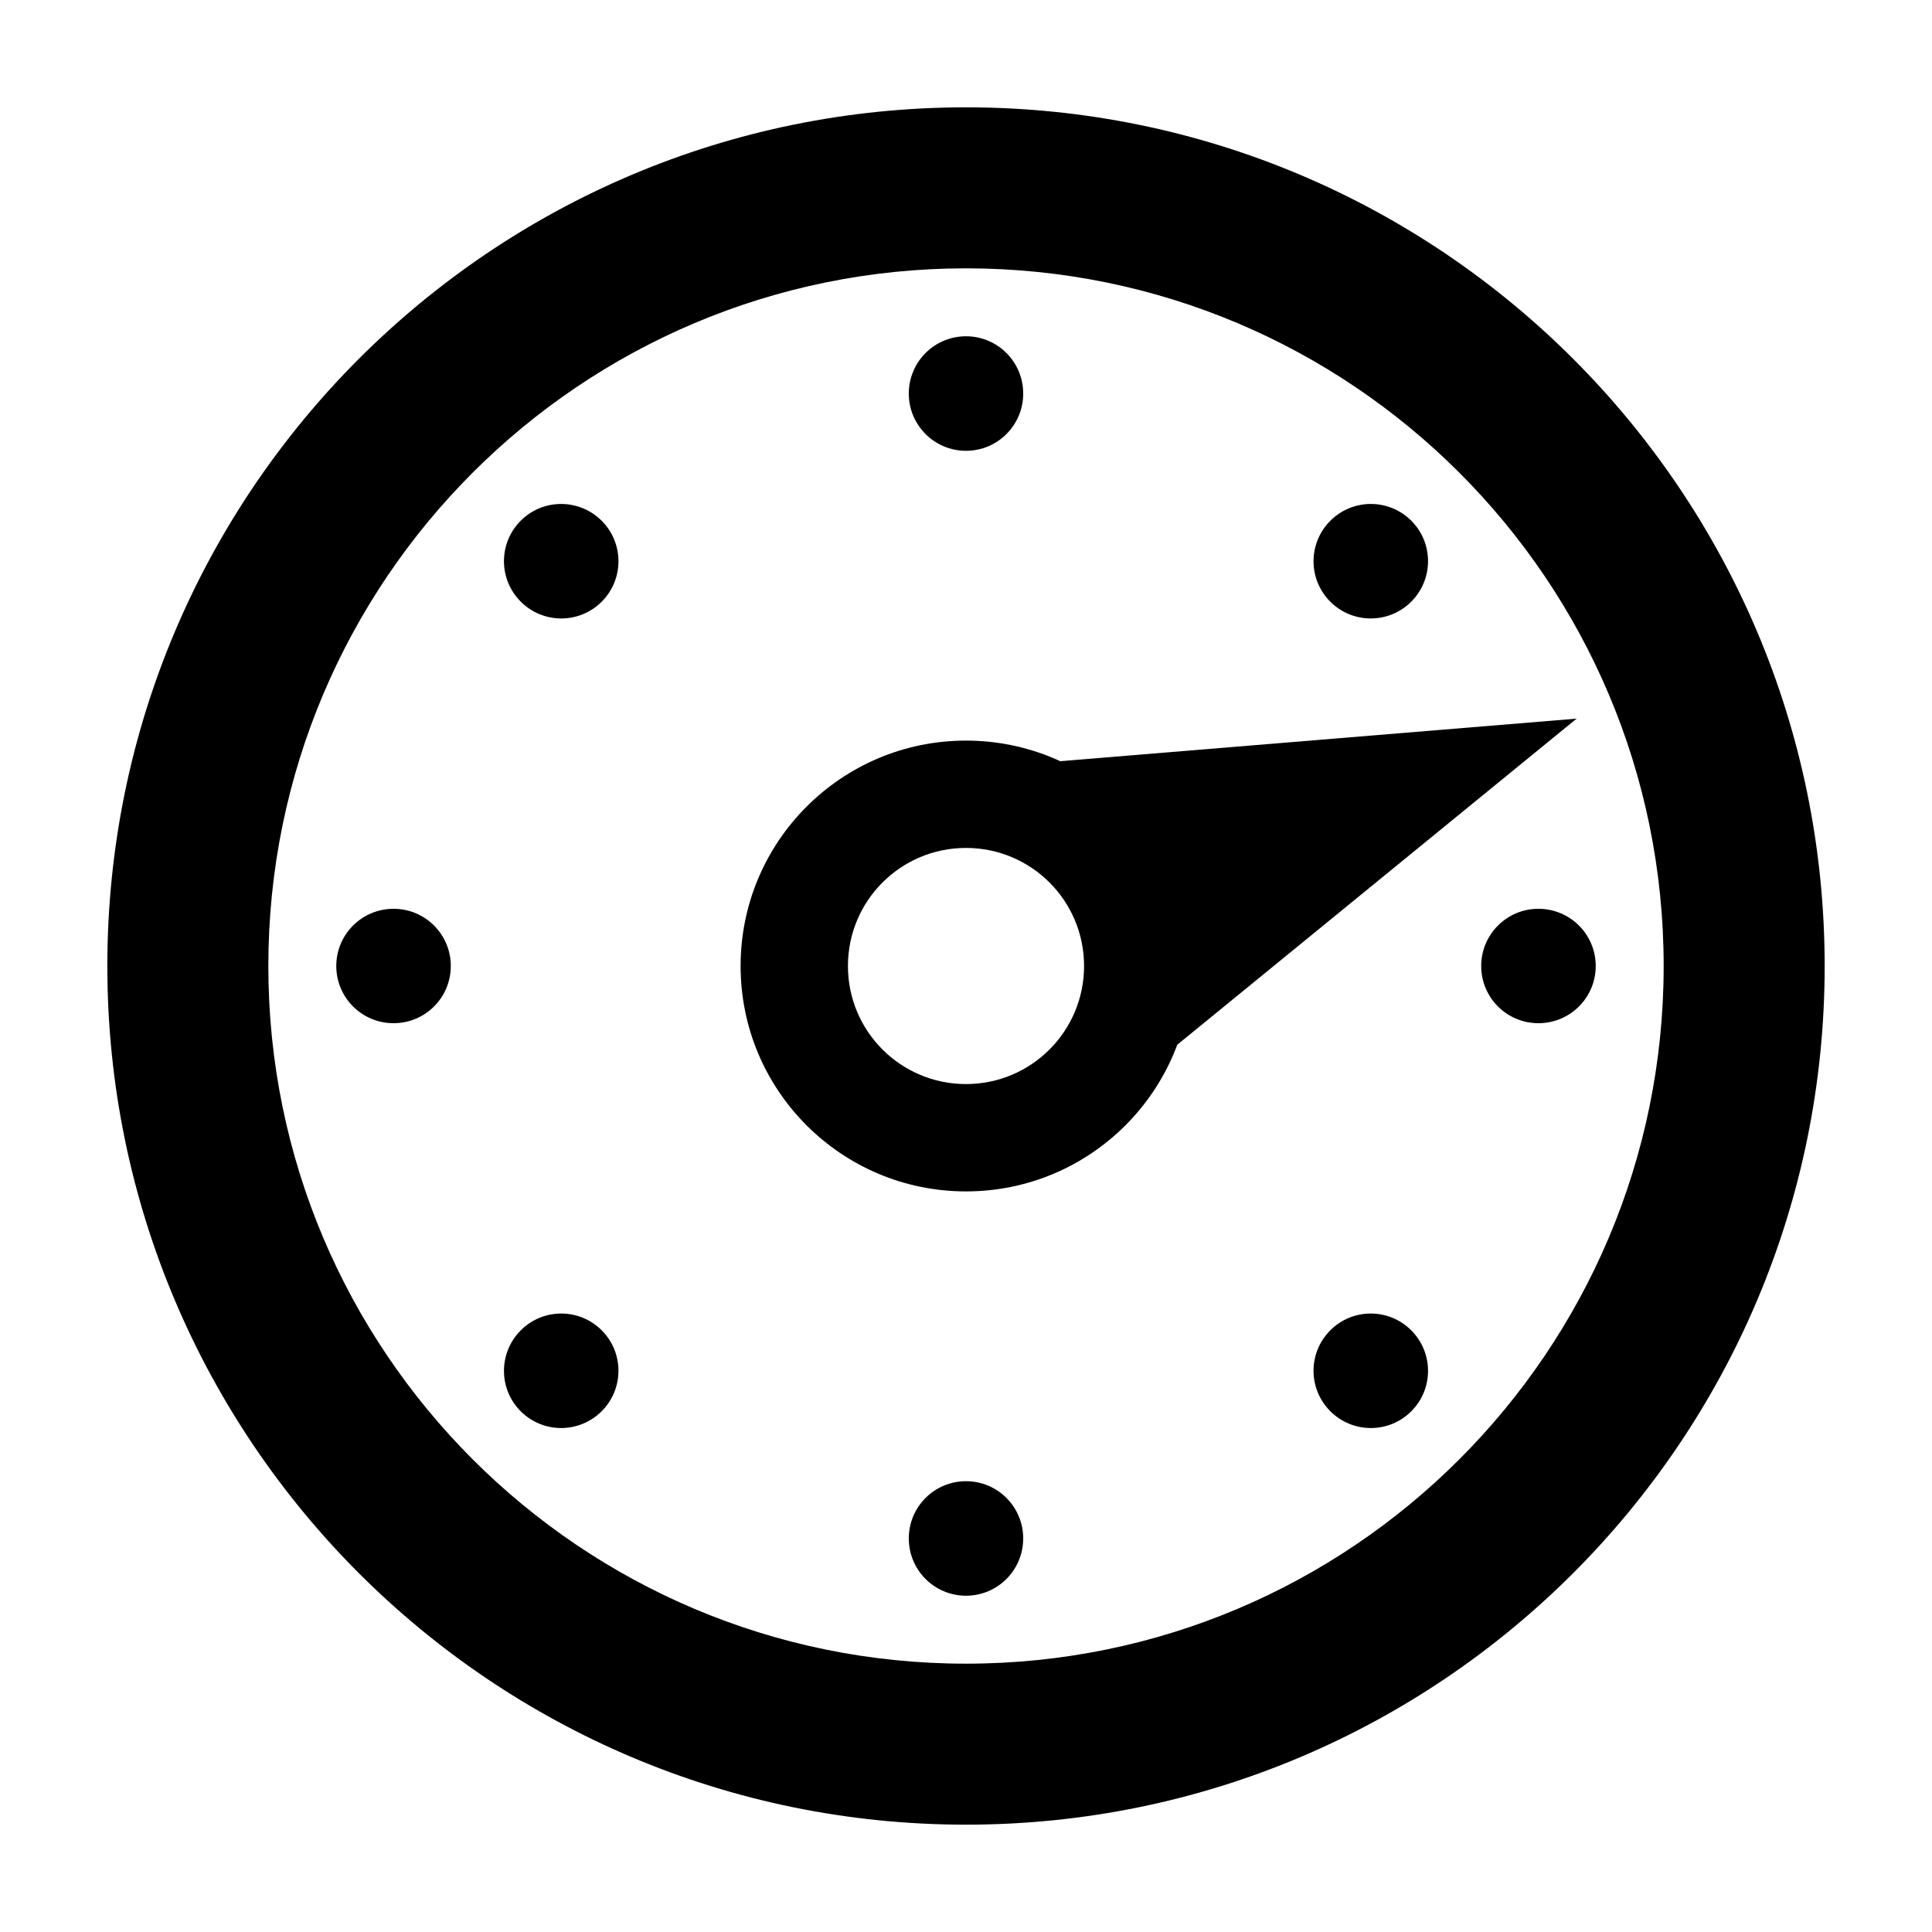 <?xml version="1.0" encoding="UTF-8"?>
<svg width="18px" height="18px" viewBox="0 0 18 18" version="1.1" xmlns="http://www.w3.org/2000/svg" xmlns:xlink="http://www.w3.org/1999/xlink">
    <!-- Generator: Sketch 50.2 (55047) - http://www.bohemiancoding.com/sketch -->
    <title>hangxianhangsu-01</title>
    <desc>Created with Sketch.</desc>
    <defs></defs>
    <g id="7/19" stroke="none" stroke-width="1" fill-rule="evenodd">
        <g id="hangxianhangsu-01" transform="translate(1, 1)">
            <path d="M8,3.2 C7.705,3.2 7.467,2.961 7.467,2.667 C7.467,2.372 7.705,2.133 8,2.133 C8.295,2.133 8.533,2.372 8.533,2.667 C8.533,2.961 8.295,3.2 8,3.2 Z M8,13.867 C7.705,13.867 7.467,13.628 7.467,13.333 C7.467,13.039 7.705,12.8 8,12.8 C8.295,12.8 8.533,13.039 8.533,13.333 C8.533,13.628 8.295,13.867 8,13.867 Z" id="Combined-Shape"></path>
            <path d="M8,3.2 C7.705,3.2 7.467,2.961 7.467,2.667 C7.467,2.372 7.705,2.133 8,2.133 C8.295,2.133 8.533,2.372 8.533,2.667 C8.533,2.961 8.295,3.2 8,3.2 Z M8,13.867 C7.705,13.867 7.467,13.628 7.467,13.333 C7.467,13.039 7.705,12.8 8,12.8 C8.295,12.8 8.533,13.039 8.533,13.333 C8.533,13.628 8.295,13.867 8,13.867 Z" id="Combined-Shape" transform="translate(8, 8) rotate(-45) translate(-8, -8) "></path>
            <path d="M8,3.2 C7.705,3.2 7.467,2.961 7.467,2.667 C7.467,2.372 7.705,2.133 8,2.133 C8.295,2.133 8.533,2.372 8.533,2.667 C8.533,2.961 8.295,3.2 8,3.2 Z M8,13.867 C7.705,13.867 7.467,13.628 7.467,13.333 C7.467,13.039 7.705,12.8 8,12.8 C8.295,12.8 8.533,13.039 8.533,13.333 C8.533,13.628 8.295,13.867 8,13.867 Z" id="Combined-Shape" transform="translate(8, 8) rotate(45) translate(-8, -8) "></path>
            <path d="M8,3.2 C7.705,3.2 7.467,2.961 7.467,2.667 C7.467,2.372 7.705,2.133 8,2.133 C8.295,2.133 8.533,2.372 8.533,2.667 C8.533,2.961 8.295,3.2 8,3.2 Z M8,13.867 C7.705,13.867 7.467,13.628 7.467,13.333 C7.467,13.039 7.705,12.8 8,12.8 C8.295,12.8 8.533,13.039 8.533,13.333 C8.533,13.628 8.295,13.867 8,13.867 Z" id="Combined-Shape" transform="translate(8, 8) rotate(90) translate(-8, -8) "></path>
            <path d="M8,14.5 C11.59,14.5 14.5,11.59 14.5,8 C14.5,4.41 11.59,1.5 8,1.5 C4.41,1.5 1.5,4.41 1.5,8 C1.5,11.59 4.41,14.5 8,14.5 Z M8,16 C3.582,16 0,12.418 0,8 C0,3.582 3.582,0 8,0 C12.418,0 16,3.582 16,8 C16,12.418 12.418,16 8,16 Z" id="Oval-25" fill-rule="nonzero"></path>
            <path d="M8,10.1 C6.84,10.1 5.9,9.16 5.9,8 C5.9,6.84 6.84,5.9 8,5.9 C9.16,5.9 10.1,6.84 10.1,8 C10.1,9.16 9.16,10.1 8,10.1 Z M8,9.1 C8.608,9.1 9.1,8.608 9.1,8 C9.1,7.392 8.608,6.9 8,6.9 C7.392,6.9 6.9,7.392 6.9,8 C6.9,8.608 7.392,9.1 8,9.1 Z" id="Oval-26" fill-rule="nonzero"></path>
            <polygon id="Triangle-7" transform="translate(11.466, 6.587) rotate(68) translate(-11.466, -6.587) " points="11.472 4.192 12.952 8.963 9.981 8.982"></polygon>
        </g>
    </g>
</svg>
